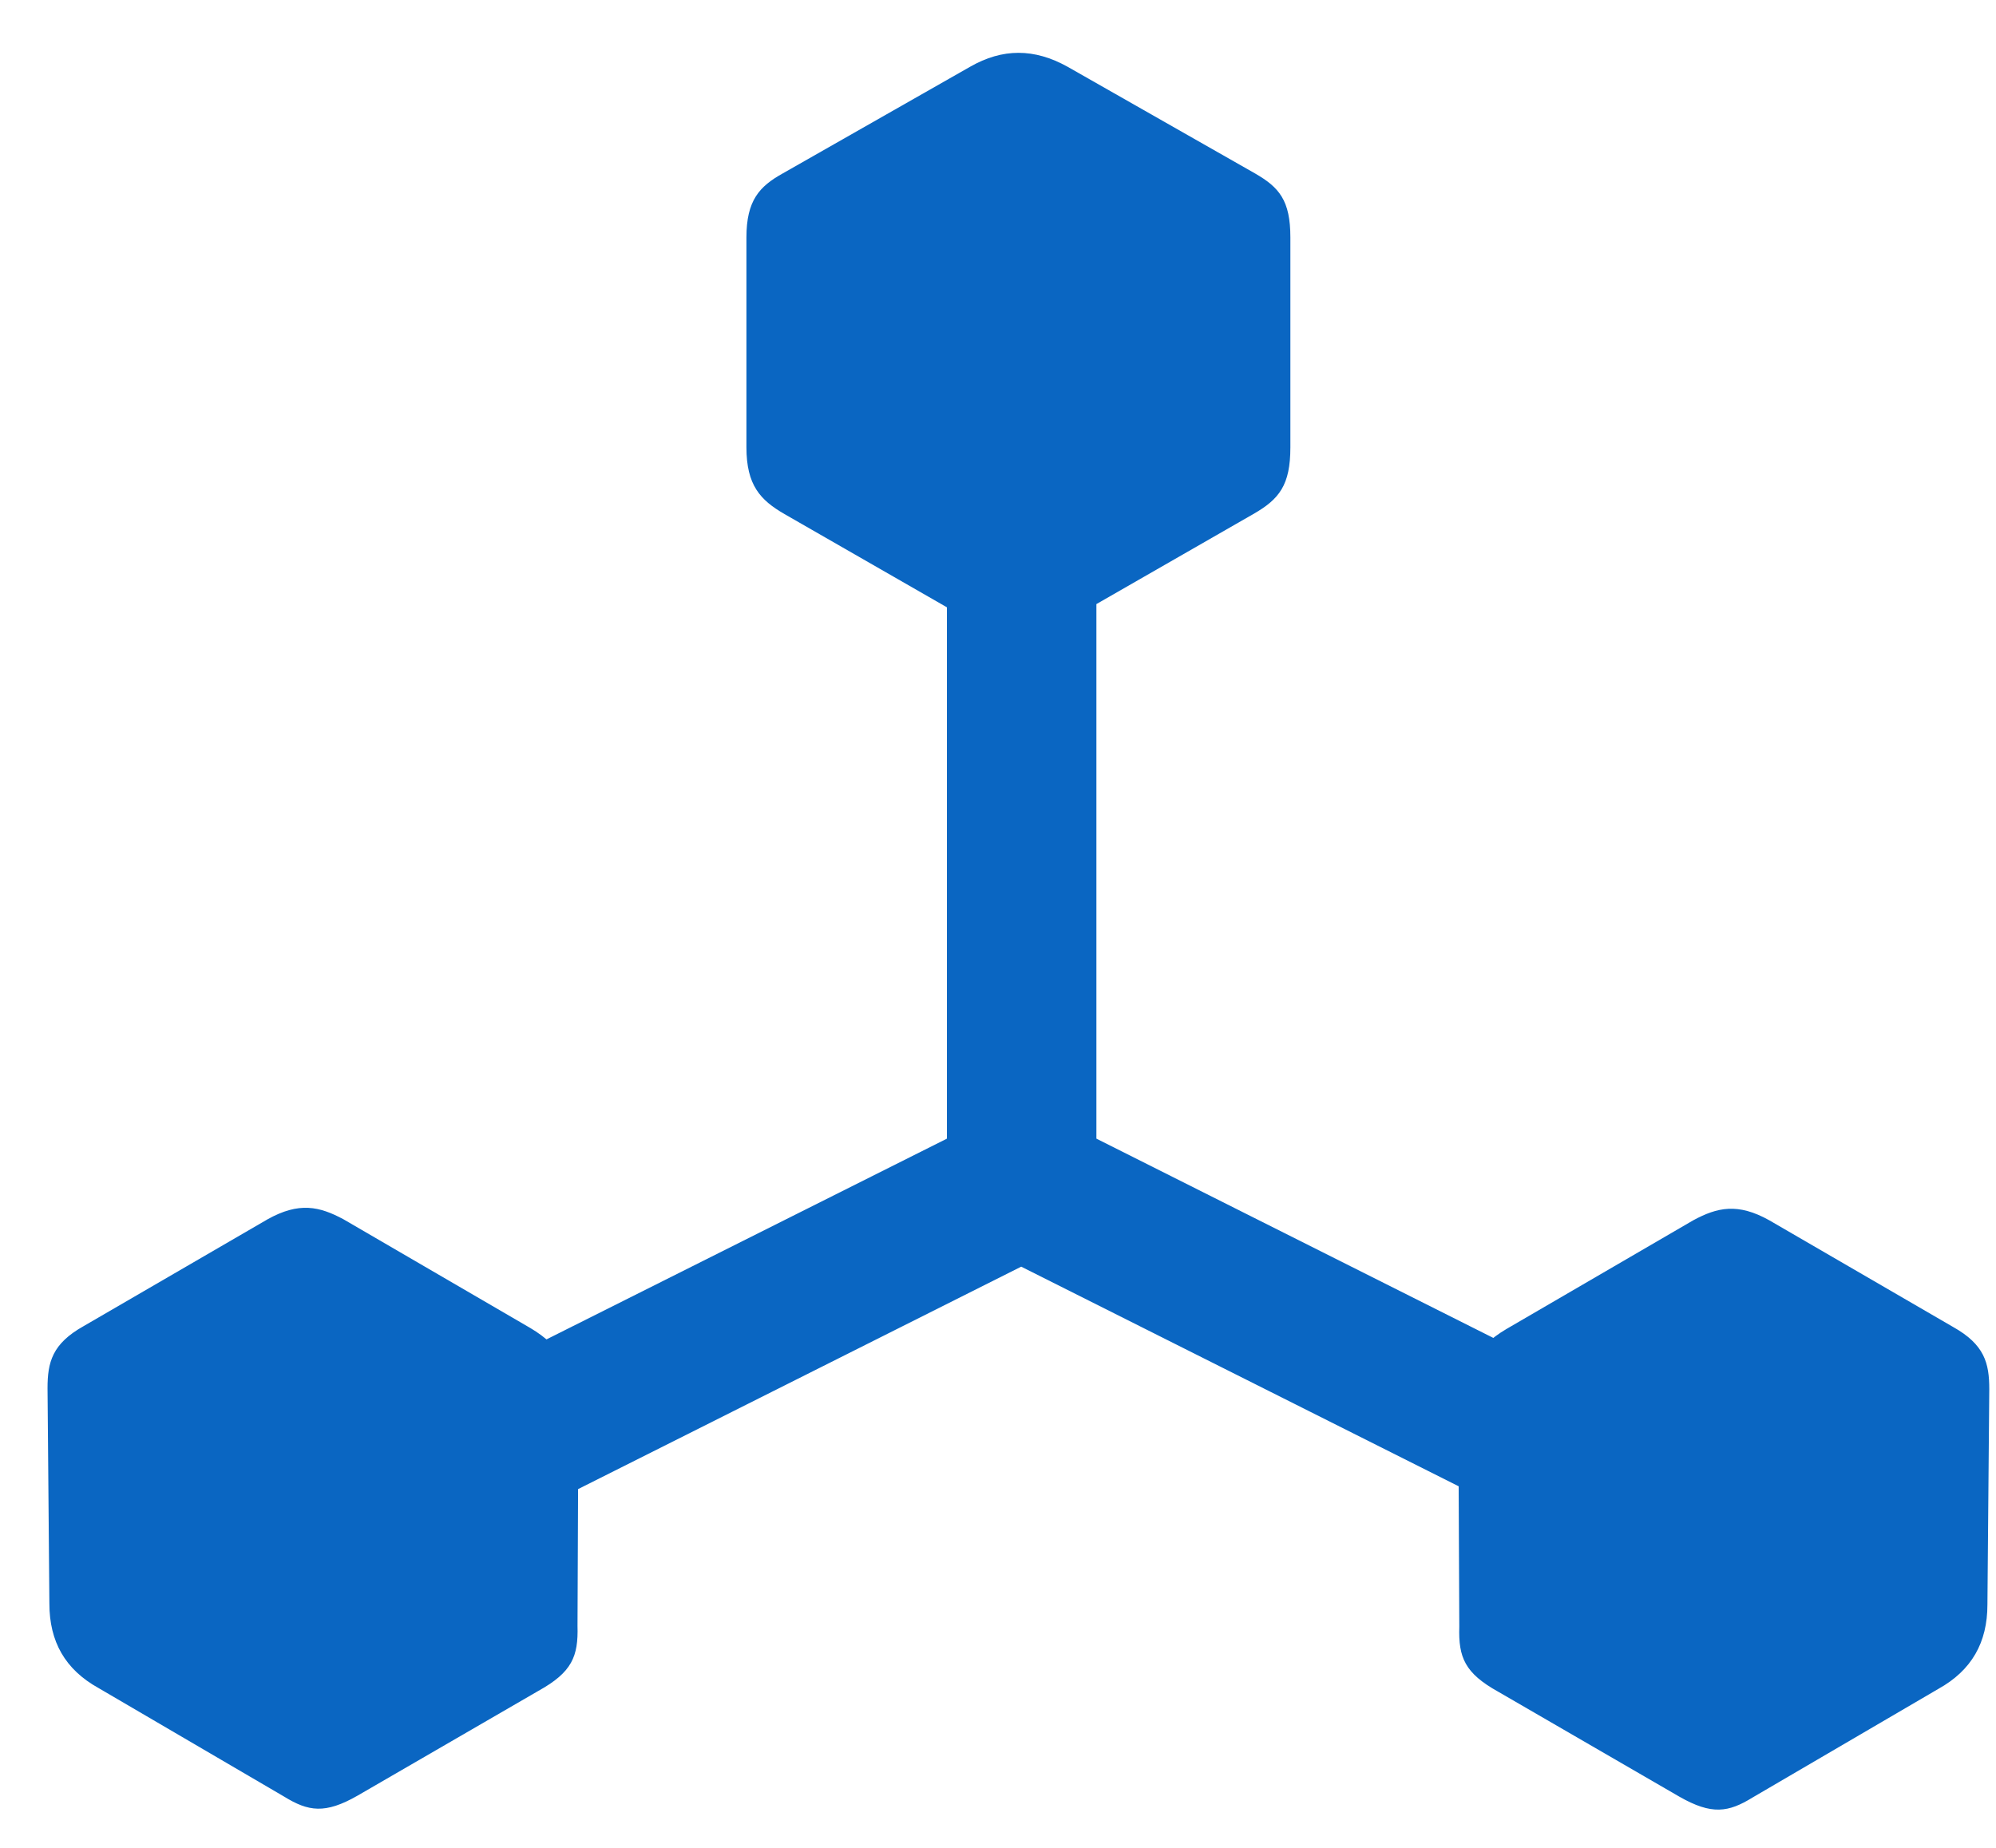 <svg width="27" height="25" viewBox="0 0 27 25" fill="none" xmlns="http://www.w3.org/2000/svg">
<path d="M3.844 19.9L4.861 21.632L13.814 17.137L22.766 21.632L23.783 19.9L14.831 15.405V4.808H12.809V15.405L3.844 19.9ZM0.668 21.695C0.668 22.21 0.881 22.587 1.333 22.838L3.844 24.307C4.171 24.508 4.397 24.545 4.836 24.294L7.285 22.875C7.737 22.624 7.824 22.411 7.812 21.997L7.824 19.084C7.824 18.581 7.598 18.217 7.172 17.966L4.648 16.497C4.321 16.321 4.045 16.258 3.618 16.497L1.132 17.941C0.705 18.18 0.643 18.431 0.643 18.782L0.668 21.695ZM19.74 22.009C19.727 22.423 19.815 22.637 20.267 22.888L22.716 24.307C23.155 24.558 23.381 24.52 23.707 24.319L26.219 22.85C26.671 22.599 26.884 22.222 26.884 21.708L26.909 18.795C26.909 18.443 26.846 18.192 26.42 17.953L23.934 16.51C23.507 16.271 23.23 16.334 22.904 16.51L20.38 17.979C19.953 18.23 19.727 18.594 19.727 19.096L19.74 22.009ZM10.612 6.955L13.148 8.411C13.575 8.65 13.989 8.65 14.416 8.411L16.953 6.955C17.304 6.754 17.455 6.565 17.455 6.051V3.213C17.455 2.711 17.304 2.535 16.978 2.347L14.441 0.903C13.989 0.652 13.562 0.652 13.123 0.903L10.587 2.347C10.273 2.522 10.097 2.711 10.097 3.213V6.051C10.097 6.565 10.285 6.766 10.612 6.955Z" fill="#0A66C2"/>
</svg>

